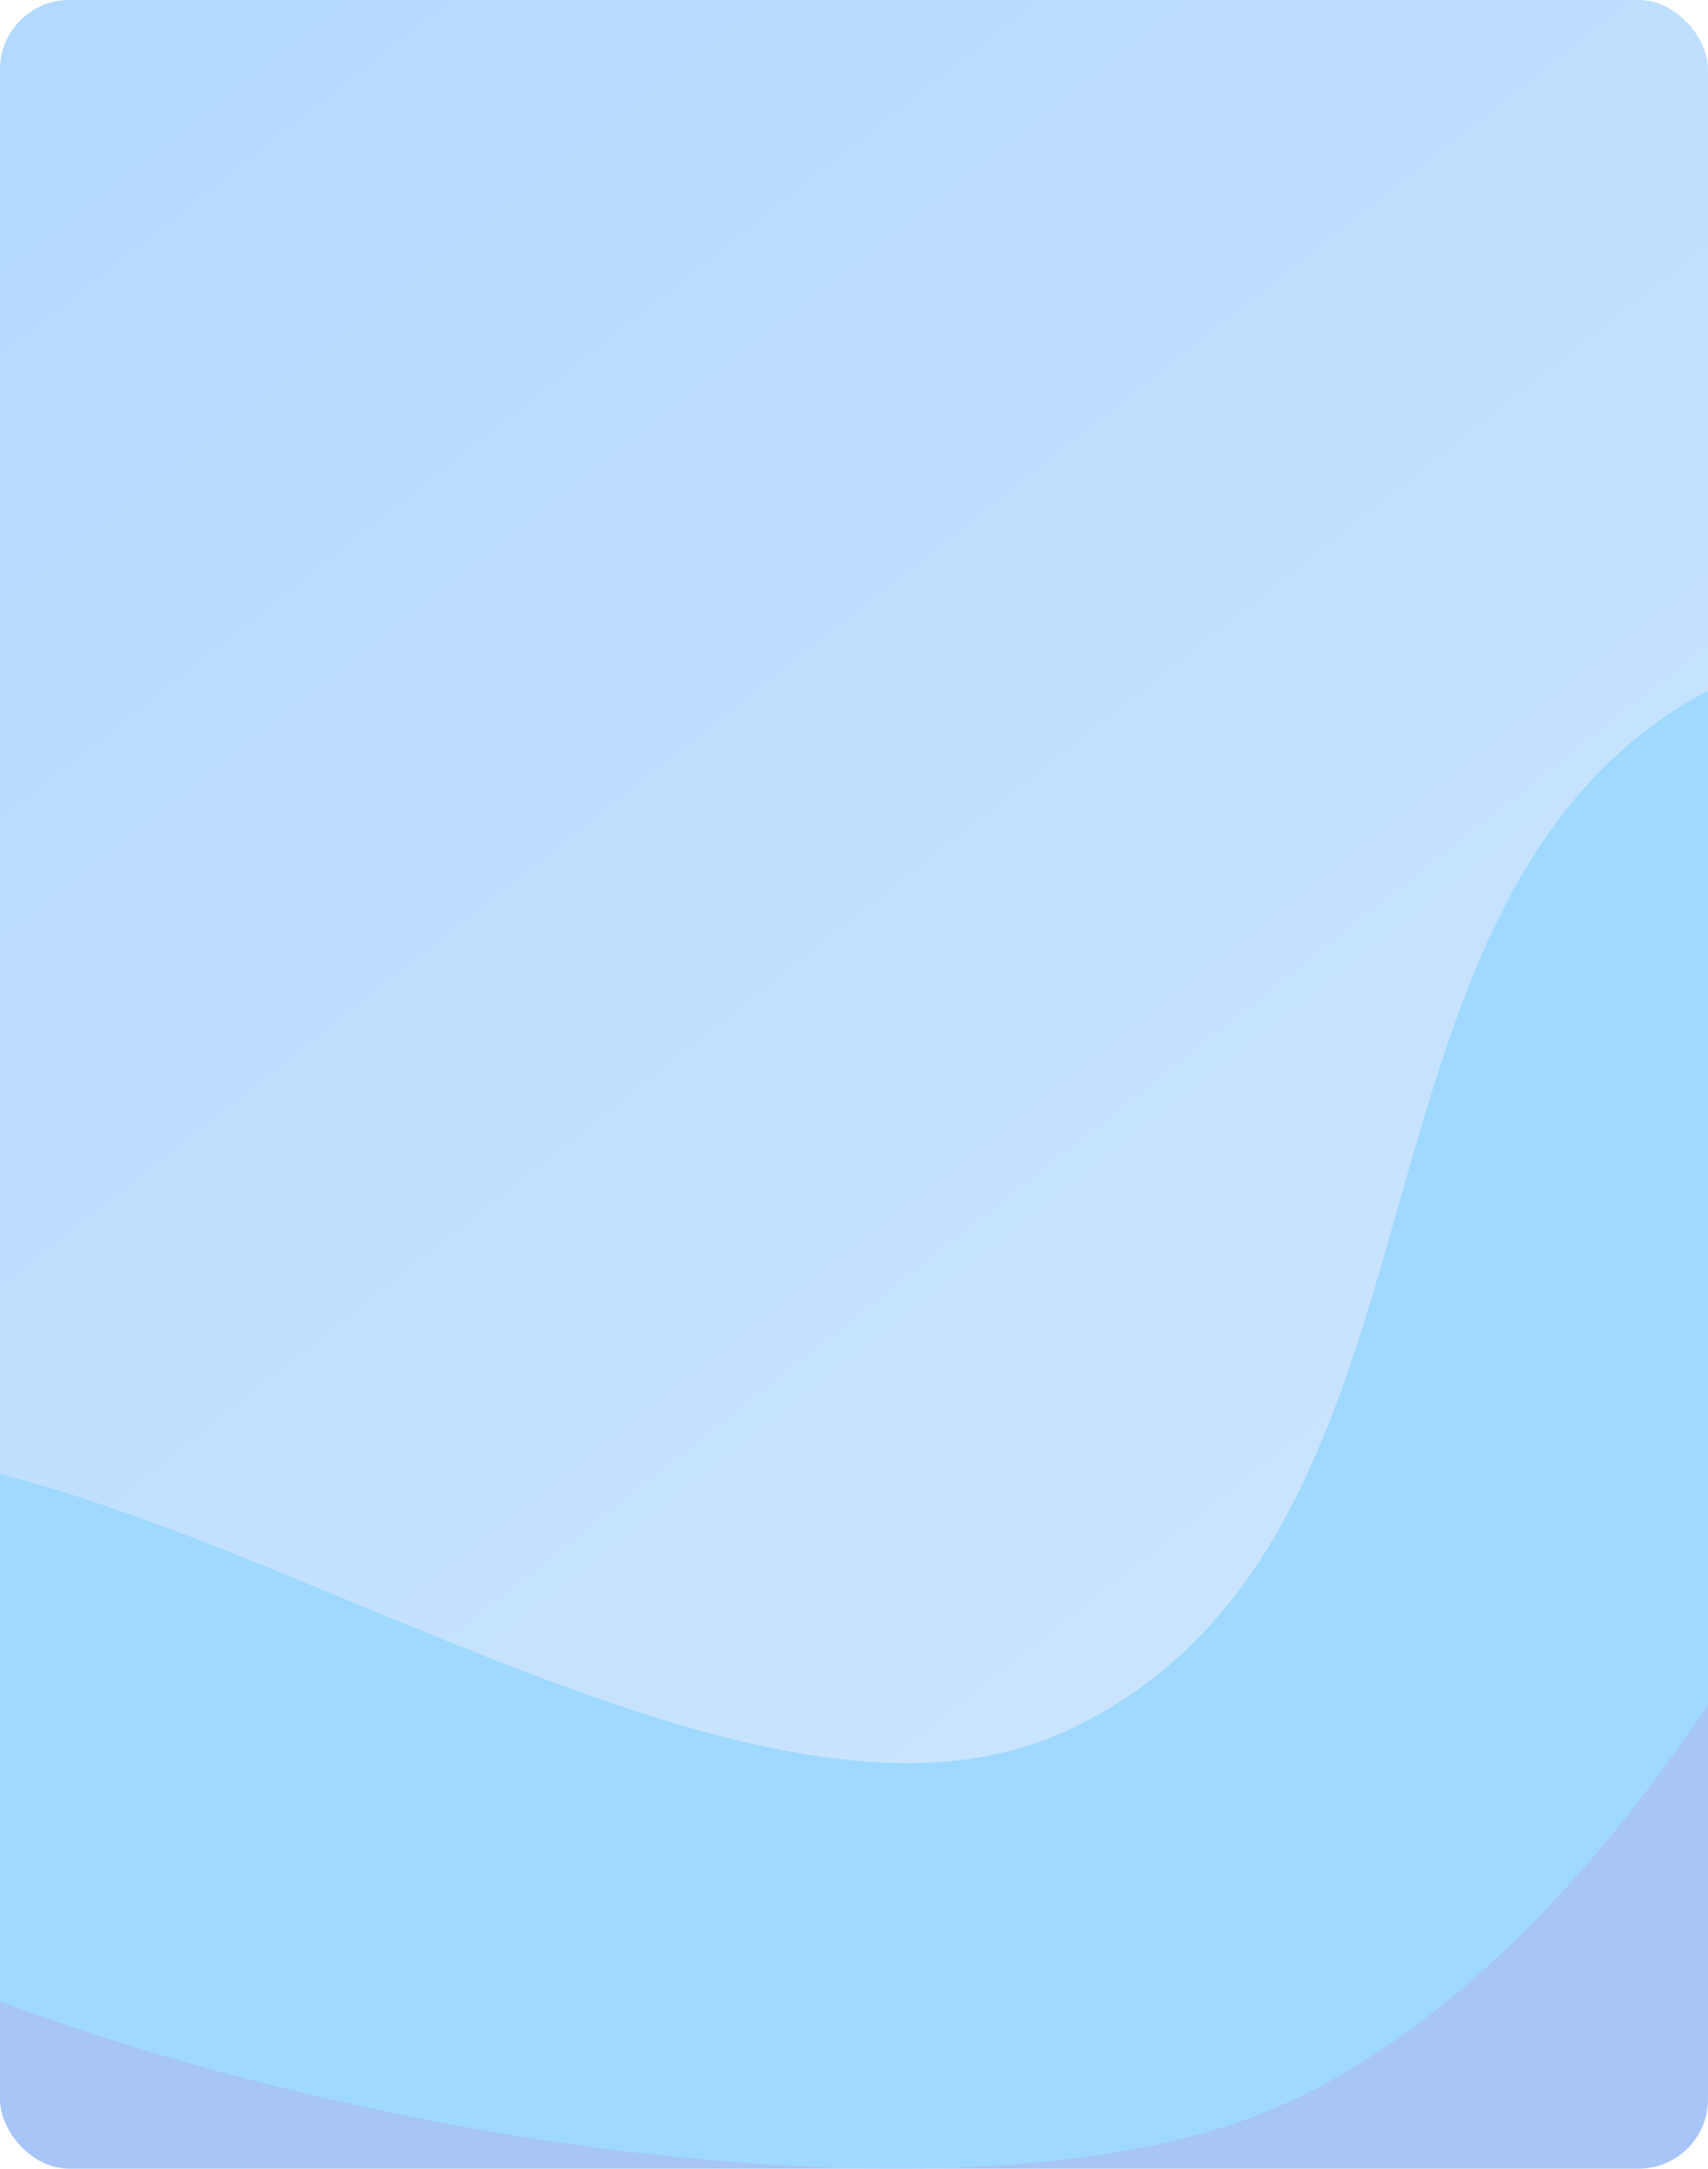 <svg width="788" height="1000" viewBox="0 0 788 1000" fill="none" xmlns="http://www.w3.org/2000/svg">
  <g clip-path="url(#clip0_455_221)">
    <rect width="788" height="1000" rx="32" fill="url(#paint0_linear_455_221)"/>
    <g filter="url(#filter0_f_455_221)">
      <path d="M608.777 923.631C385.892 1072.37 -109.682 730.731 -282.728 923.631C-513.541 1180.93 420.117 1312.57 743.756 1148.73C1111.62 962.487 1253.6 -0.964 915.024 223.776C678.206 380.971 845.134 765.907 608.777 923.631Z" fill="#A7C5F7"/>
    </g>
    <g filter="url(#filter1_f_455_221)">
      <path d="M492.648 797.844C310.627 883.131 -18.803 574.326 -168.792 697.941C-368.85 862.821 309.123 1065.04 567.589 979.844C861.377 883 1074.59 184.656 798.228 313.326C604.923 403.324 685.67 707.402 492.648 797.844Z" fill="#A0D9FF"/>
    </g>
  </g>
  <defs>
    <filter id="filter0_f_455_221" x="-533" y="-24" width="1854" height="1459" filterUnits="userSpaceOnUse" color-interpolation-filters="sRGB">
      <feFlood flood-opacity="0" result="BackgroundImageFix"/>
      <feBlend mode="normal" in="SourceGraphic" in2="BackgroundImageFix" result="shape"/>
      <feGaussianBlur stdDeviation="107" result="effect1_foregroundBlur_455_221"/>
    </filter>
    <filter id="filter1_f_455_221" x="-505.191" y="-2.439" width="1731.78" height="1302.44" filterUnits="userSpaceOnUse" color-interpolation-filters="sRGB">
      <feFlood flood-opacity="0" result="BackgroundImageFix"/>
      <feBlend mode="normal" in="SourceGraphic" in2="BackgroundImageFix" result="shape"/>
      <feGaussianBlur stdDeviation="150" result="effect1_foregroundBlur_455_221"/>
    </filter>
    <linearGradient id="paint0_linear_455_221" x1="0" y1="0" x2="788" y2="1000" gradientUnits="userSpaceOnUse">
      <stop stop-color="#B3D9FF"/>
      <stop offset="1" stop-color="#D3E8FF"/>
    </linearGradient>
    <clipPath id="clip0_455_221">
      <rect width="788" height="1000" rx="32" fill="white"/>
    </clipPath>
  </defs>
</svg>
